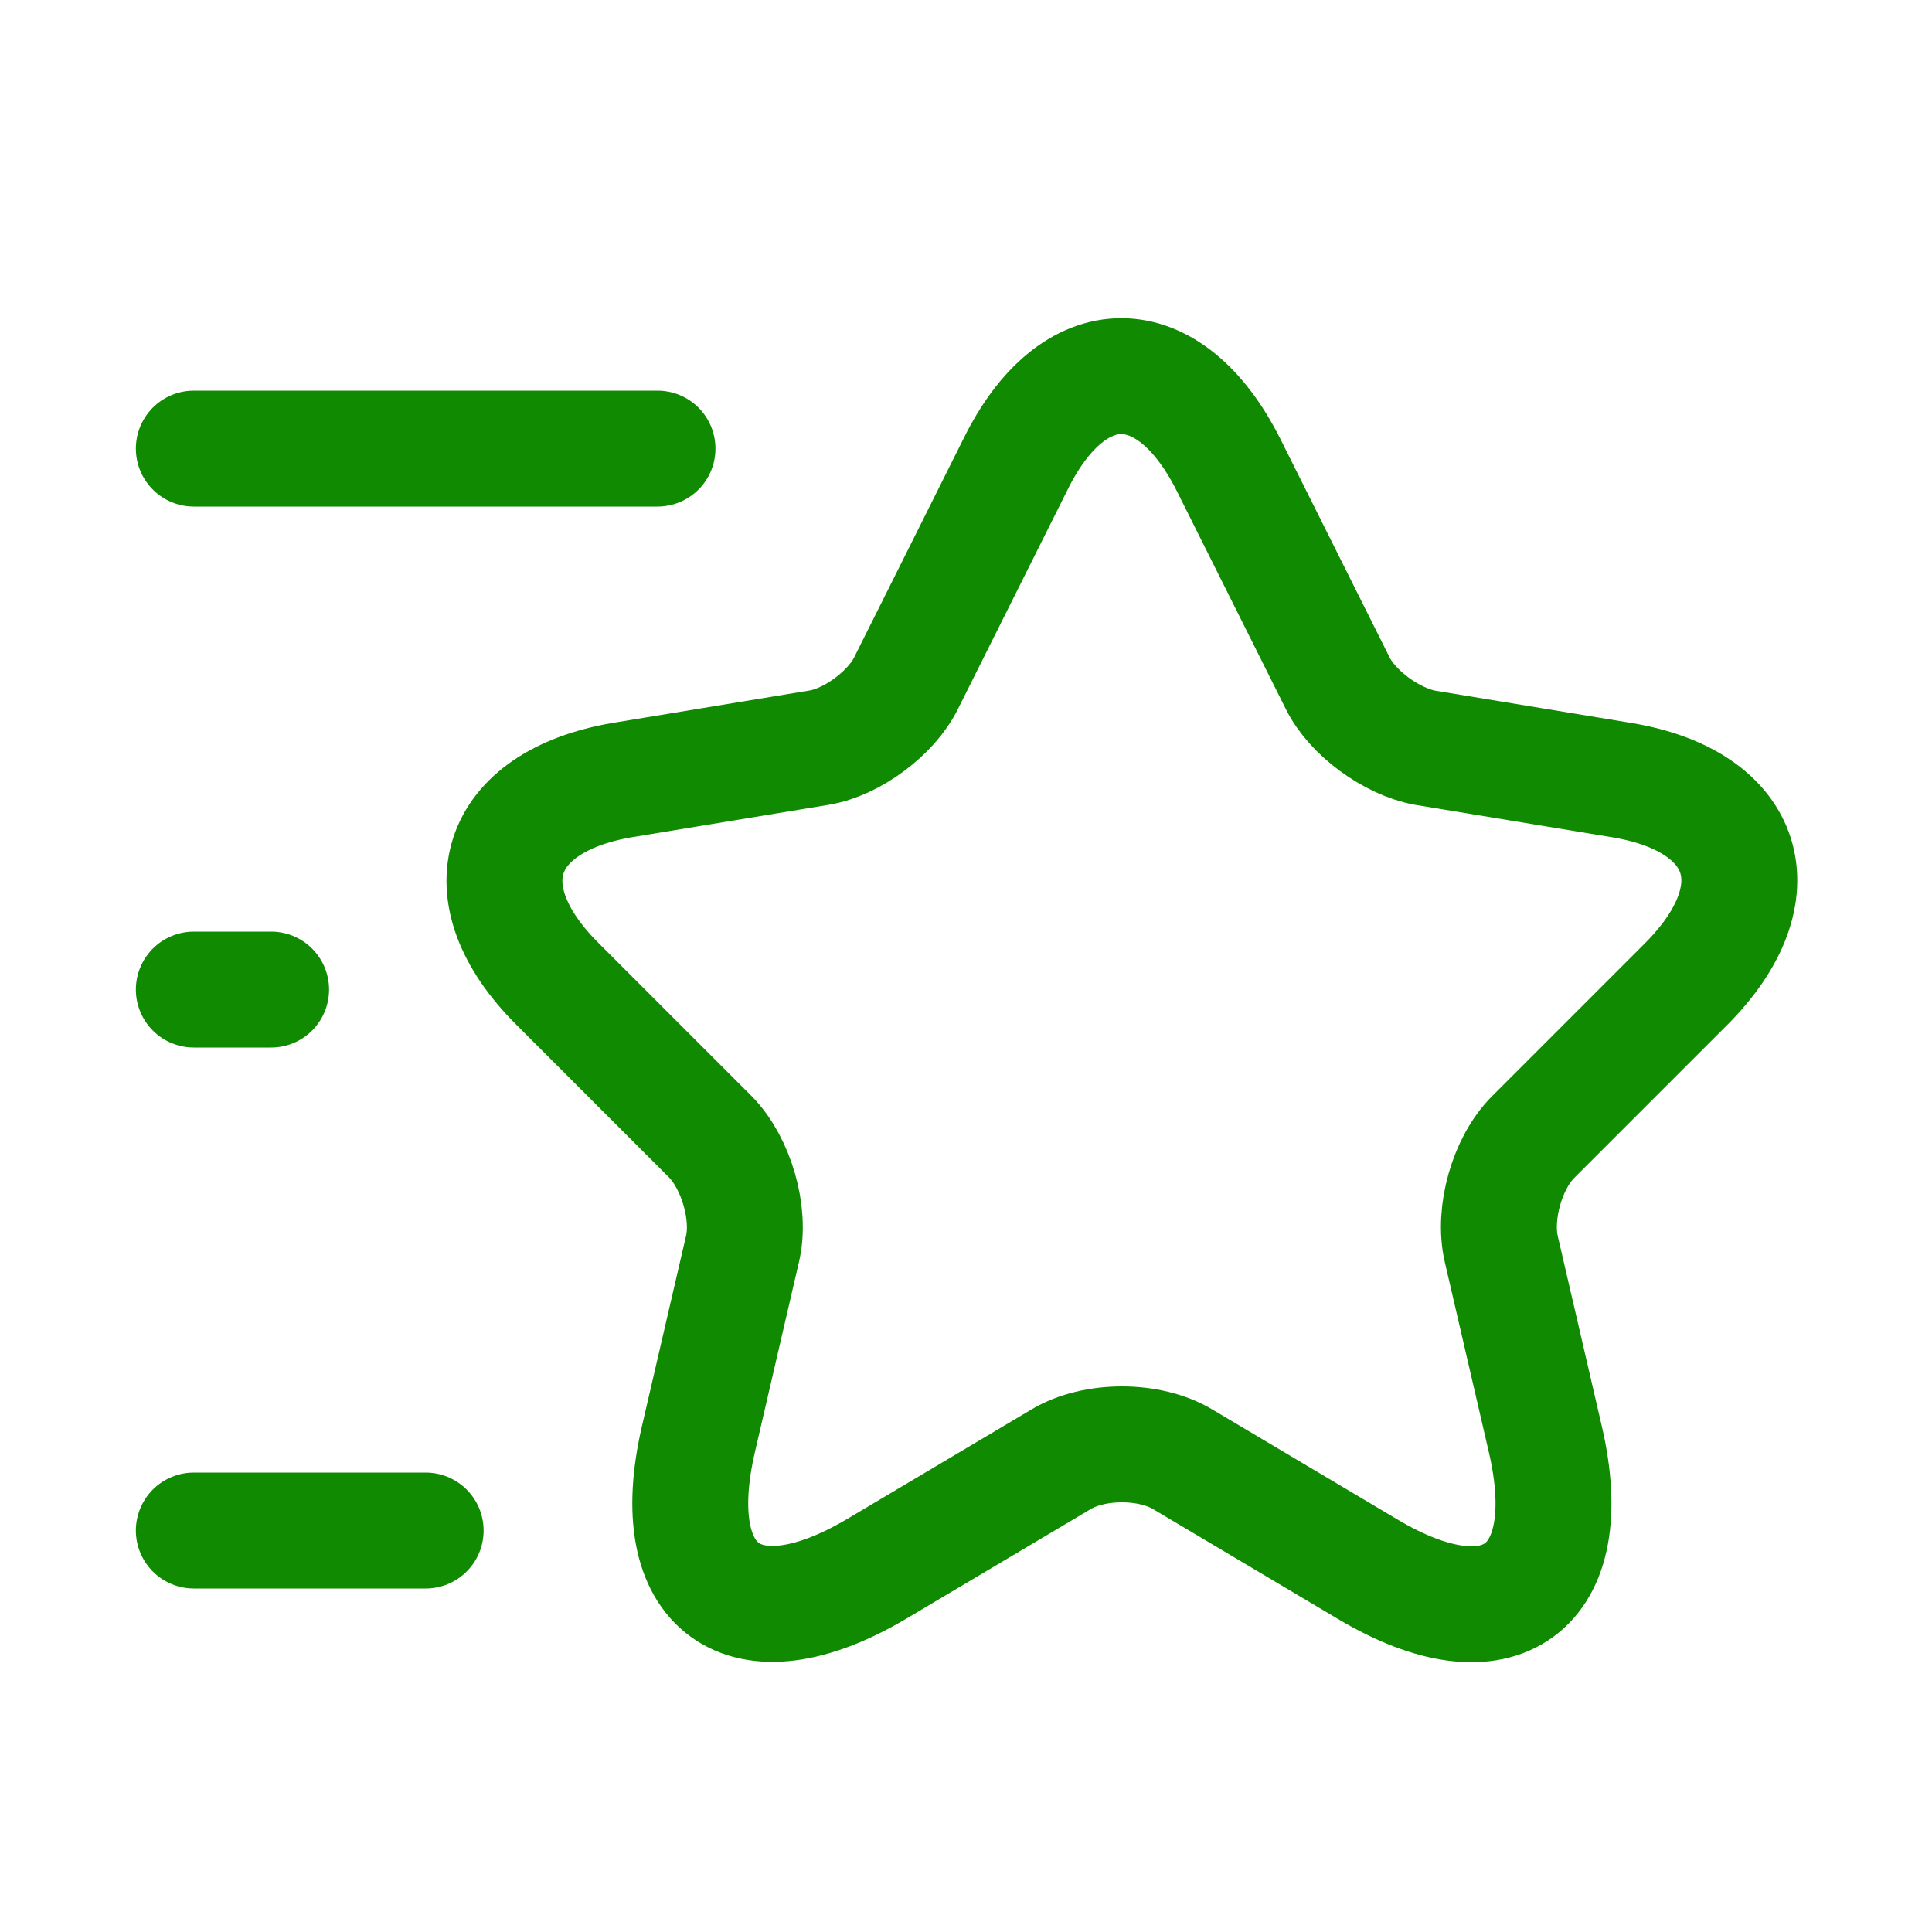 <svg width="25" height="25" viewBox="0 0 25 25" fill="none" xmlns="http://www.w3.org/2000/svg">
<path d="M15.897 6.015L17.307 8.835C17.497 9.225 18.007 9.595 18.437 9.675L20.987 10.095C22.617 10.365 22.997 11.545 21.827 12.725L19.837 14.715C19.507 15.045 19.317 15.695 19.427 16.165L19.997 18.625C20.447 20.565 19.407 21.325 17.697 20.305L15.307 18.885C14.877 18.625 14.157 18.625 13.727 18.885L11.337 20.305C9.627 21.315 8.587 20.565 9.037 18.625L9.607 16.165C9.717 15.705 9.527 15.055 9.197 14.715L7.207 12.725C6.037 11.555 6.417 10.375 8.047 10.095L10.597 9.675C11.027 9.605 11.537 9.225 11.727 8.835L13.137 6.015C13.887 4.485 15.127 4.485 15.897 6.015Z" stroke="#108A00" stroke-width="1.5" stroke-linecap="round" stroke-linejoin="round"/>
<path d="M8.508 5.805H2.508" stroke="#108A00" stroke-width="1.5" stroke-linecap="round" stroke-linejoin="round"/>
<path d="M5.508 19.805H2.508" stroke="#108A00" stroke-width="1.5" stroke-linecap="round" stroke-linejoin="round"/>
<path d="M3.508 12.805H2.508" stroke="#108A00" stroke-width="1.5" stroke-linecap="round" stroke-linejoin="round"/>
</svg>
